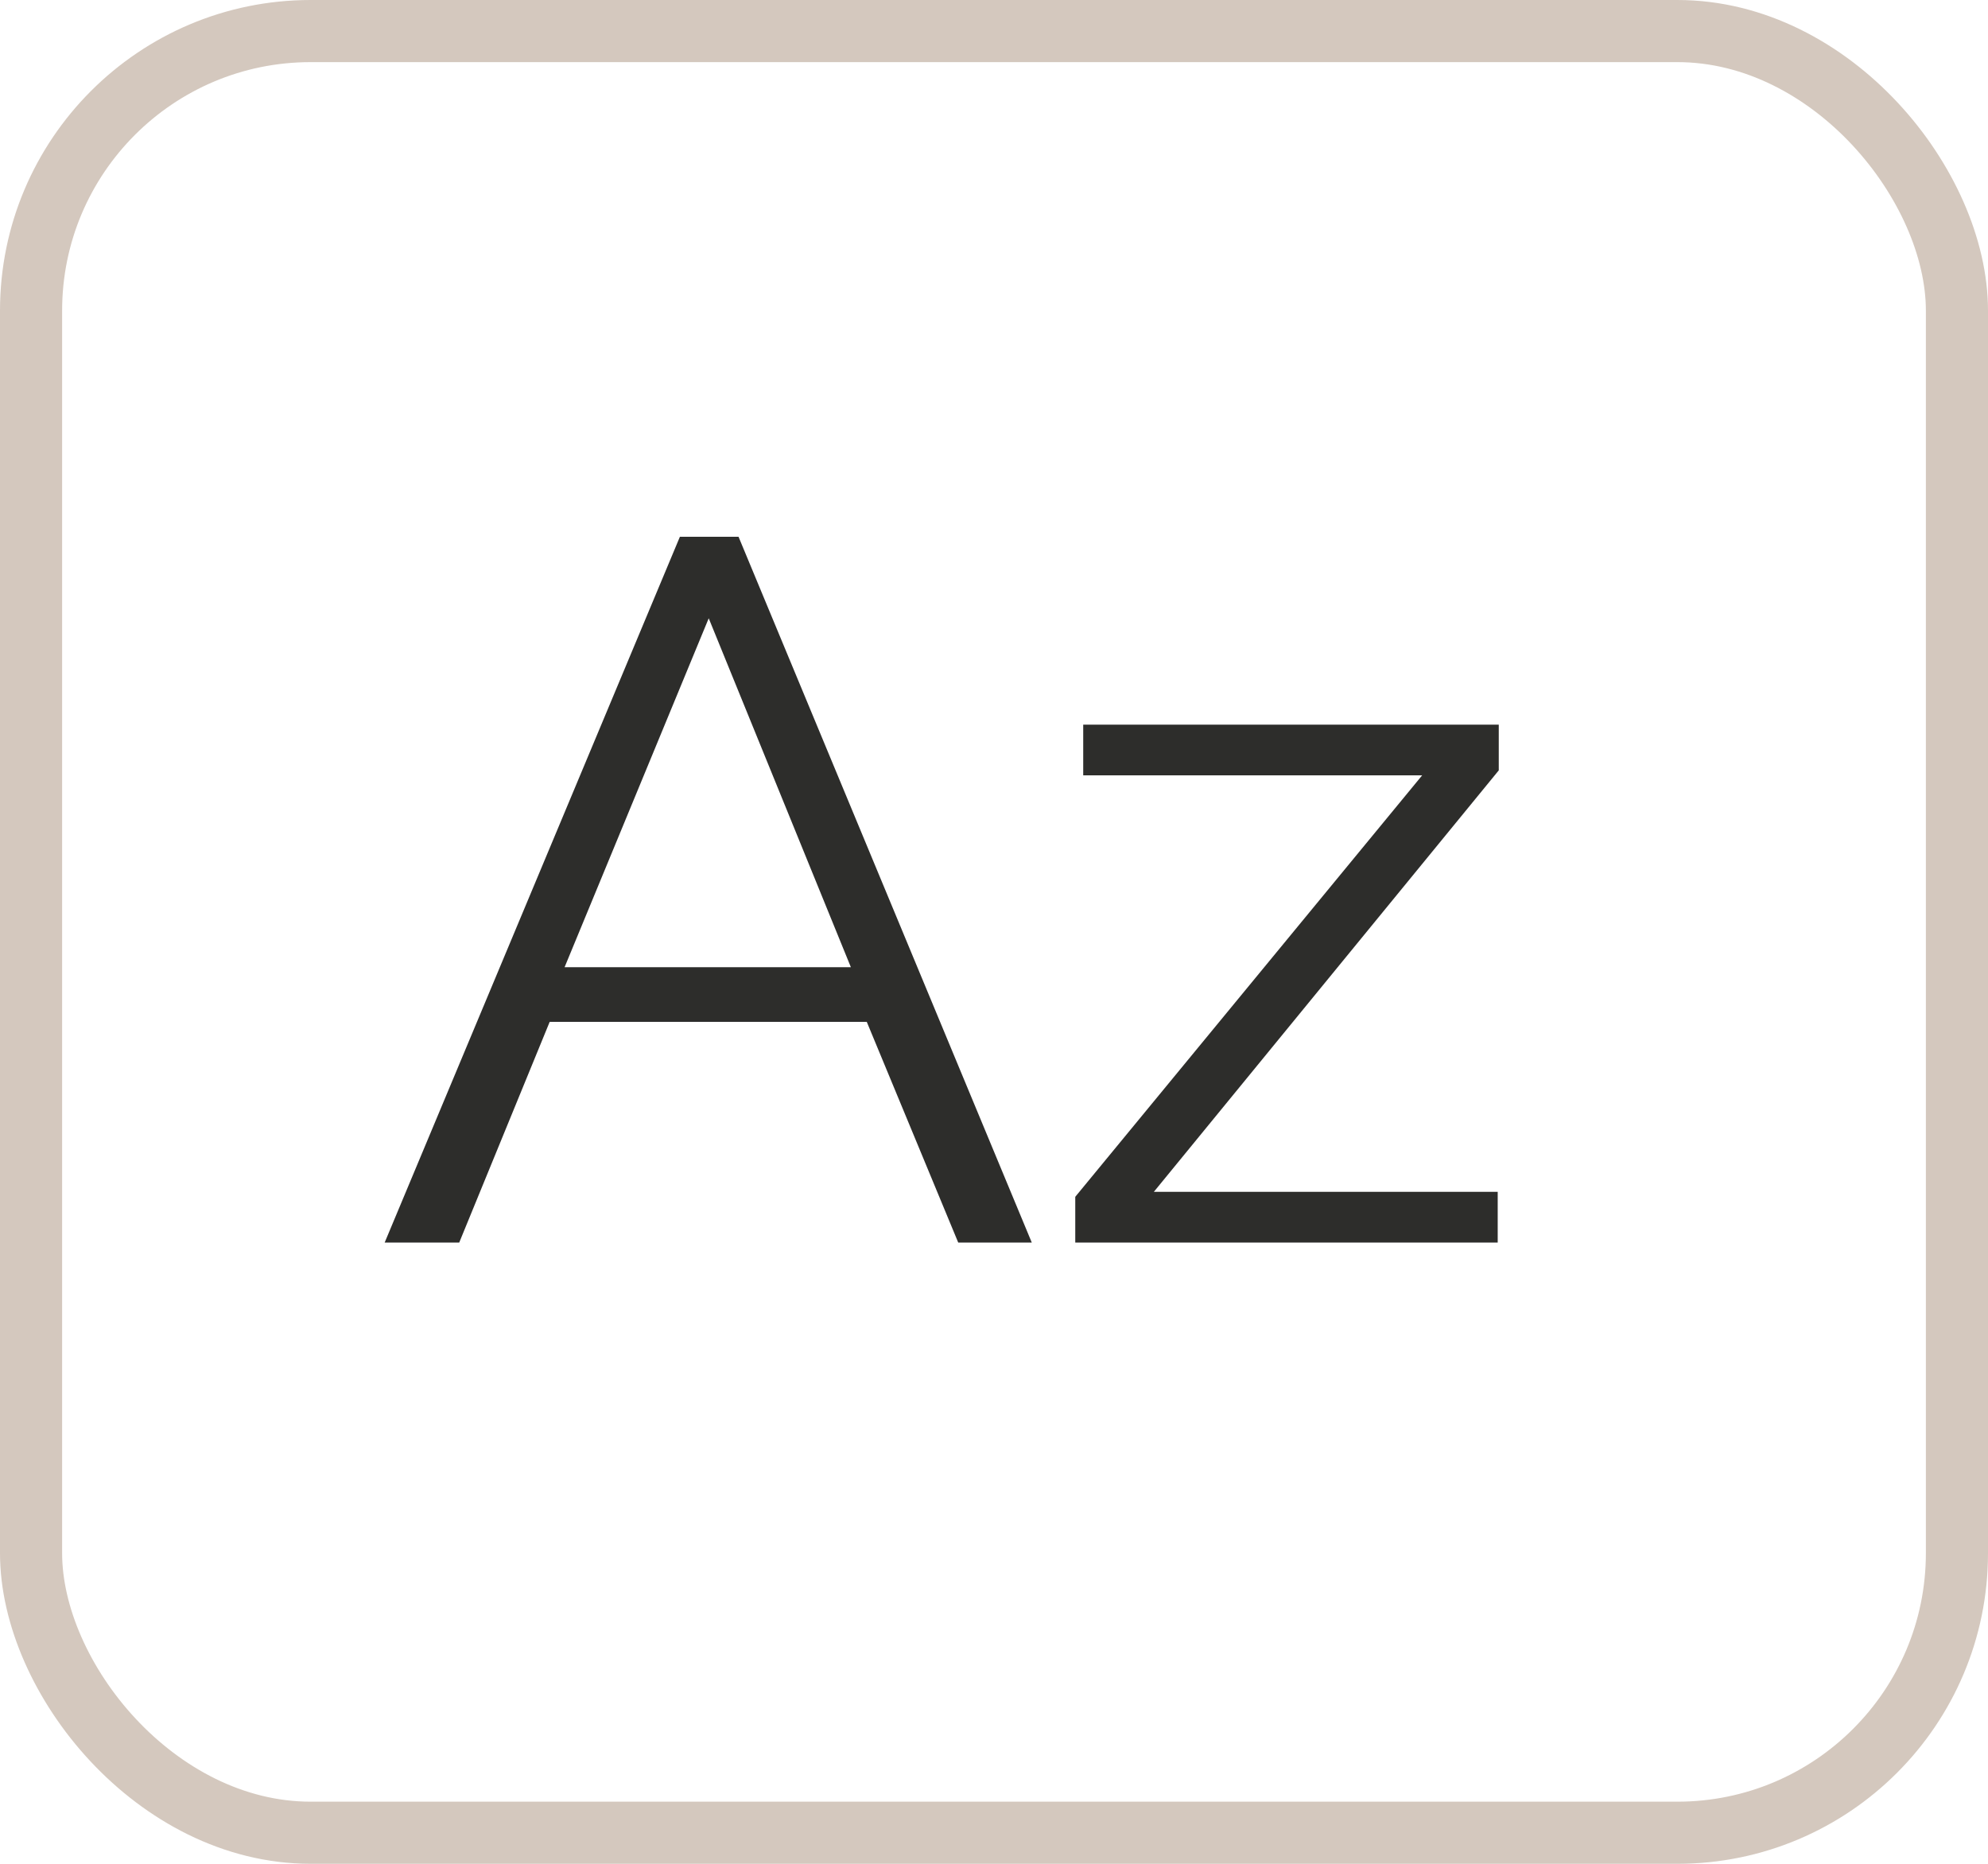<svg width="32" height="30" viewBox="0 0 32 30" fill="none" xmlns="http://www.w3.org/2000/svg">
<path d="M10.944 8.64H11.888L16.608 20H15.424L13.952 16.448H8.848L7.392 20H6.192L10.944 8.64ZM13.696 15.568L11.408 9.952L9.088 15.568H13.696ZM17.308 19.264L22.892 12.48H17.436V11.664H24.125V12.4L18.573 19.184H24.108V20H17.308V19.264Z" fill="#2D2D2B"/>
<rect x="0.5" y="0.5" width="31" height="29" rx="4.5" stroke="#D4C8BE"/>
</svg>
